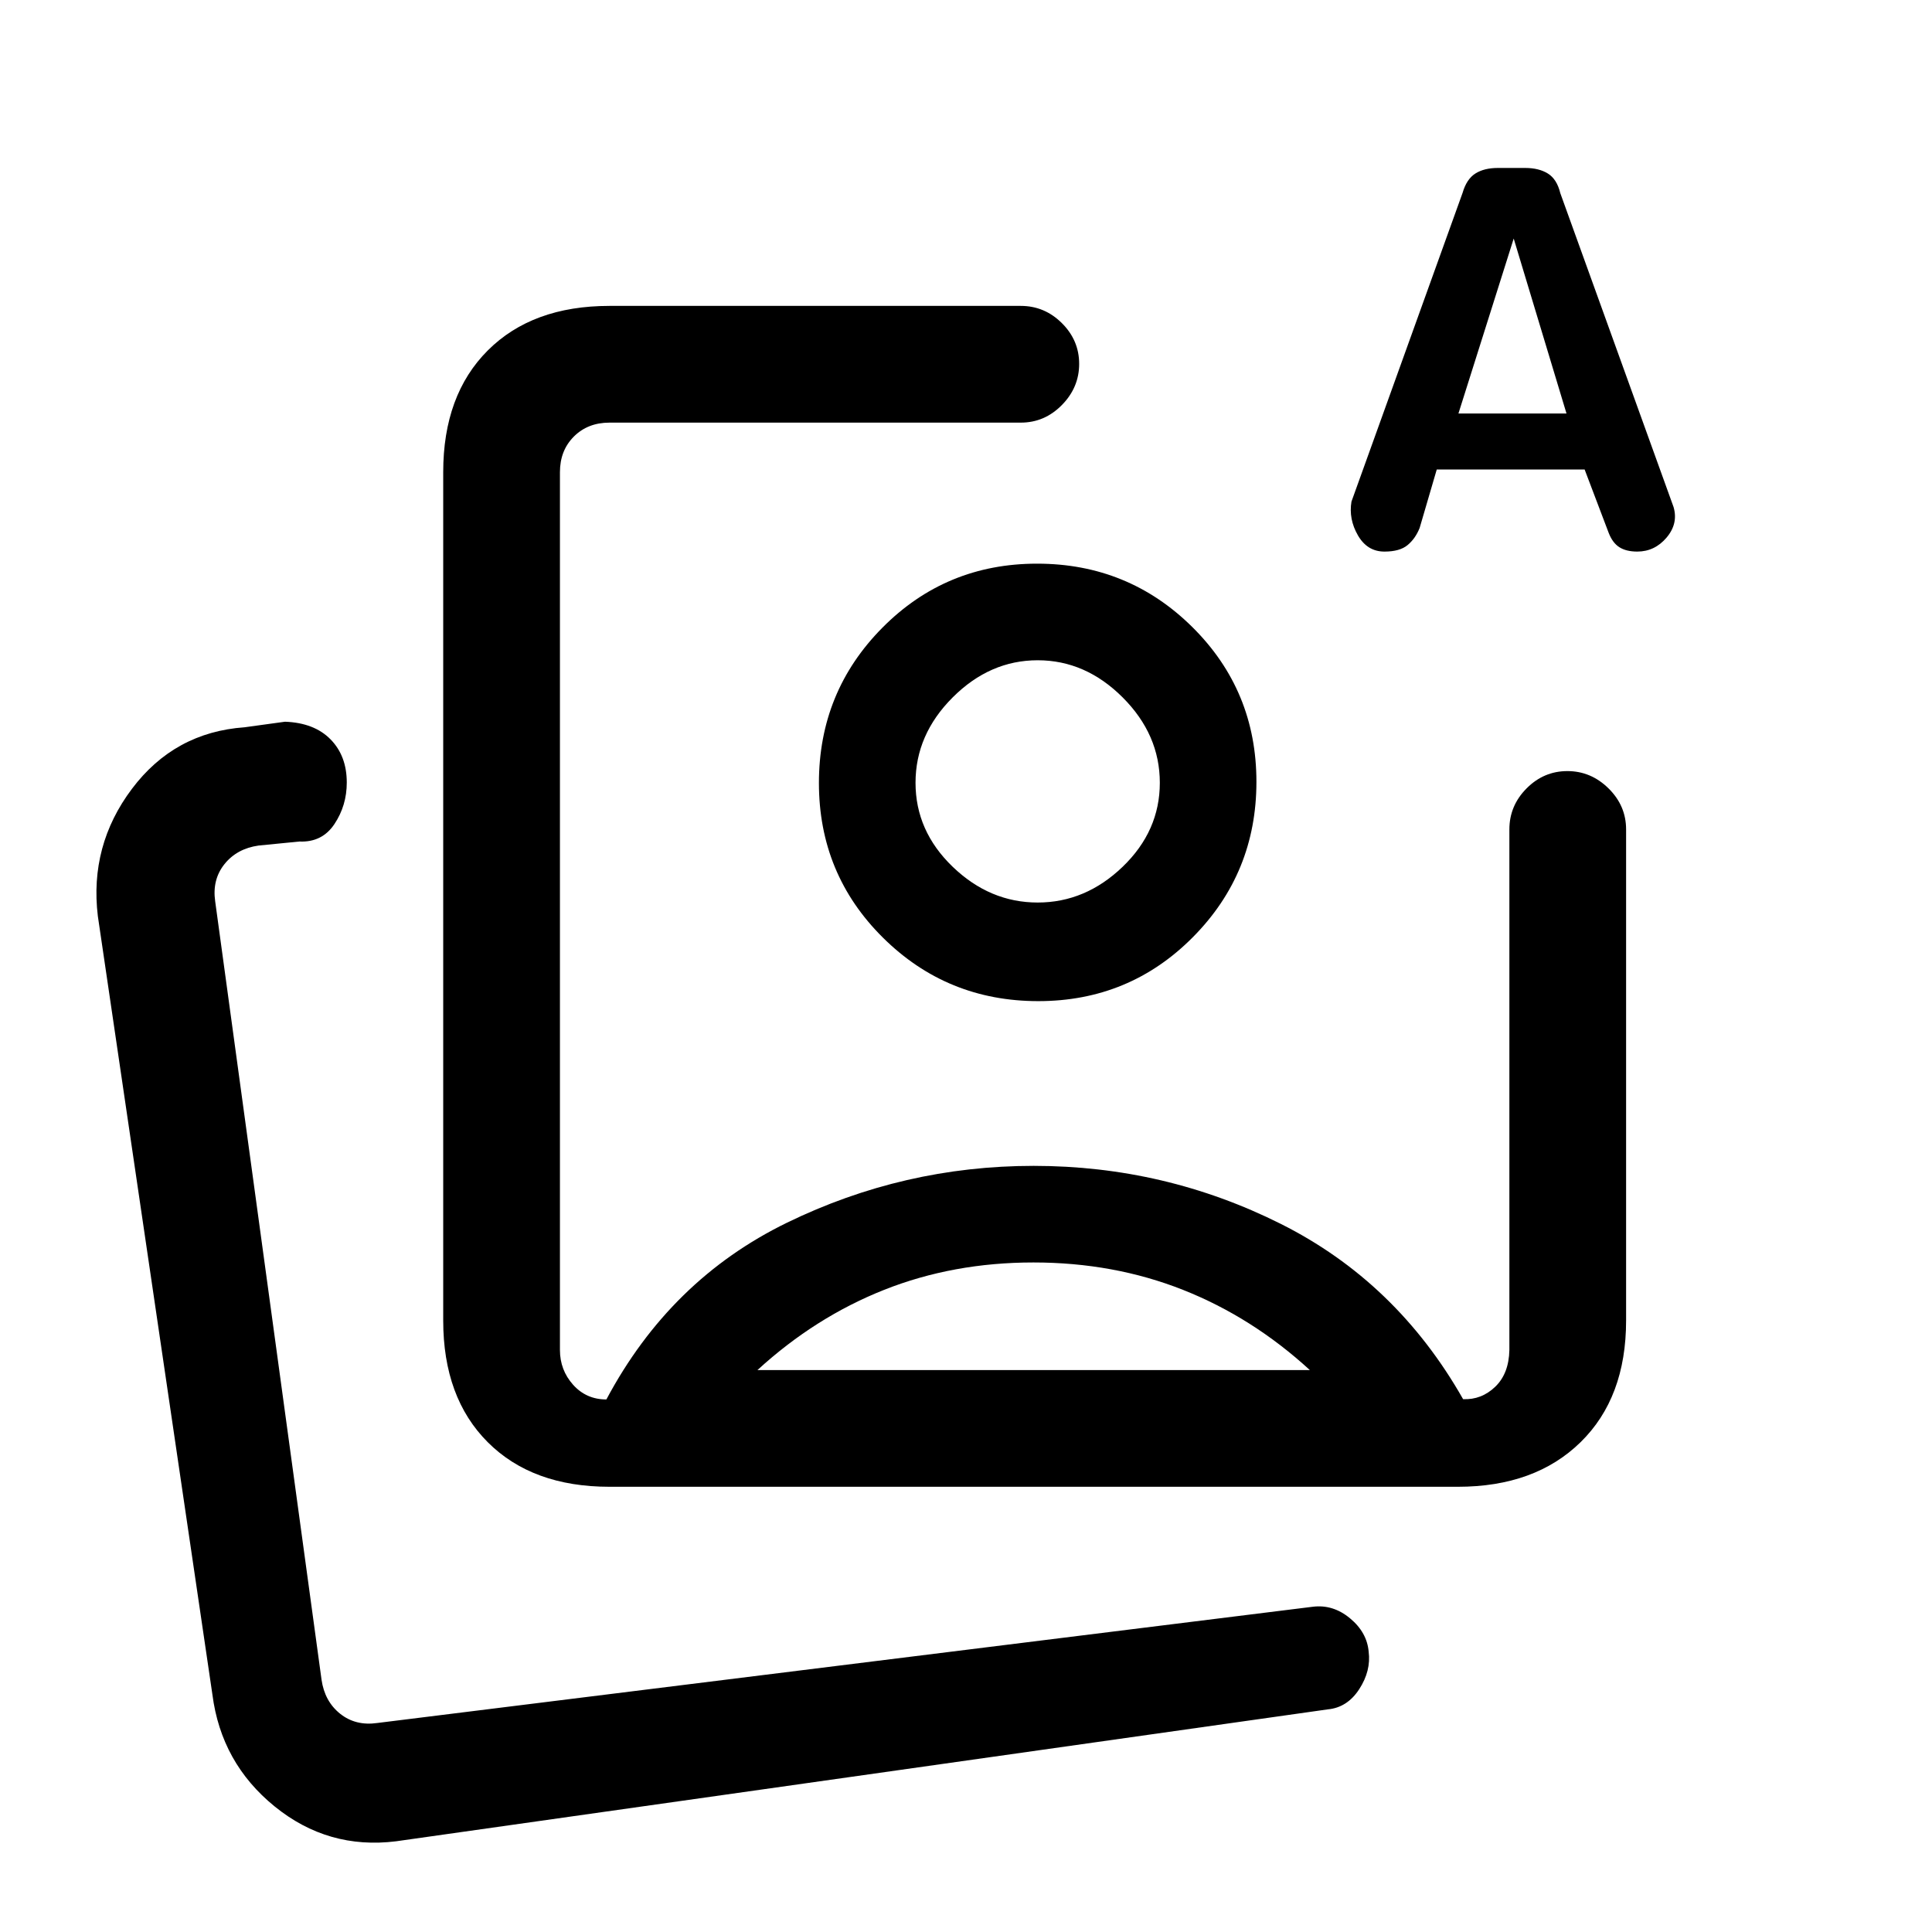 <svg xmlns="http://www.w3.org/2000/svg" height="20" viewBox="0 -960 960 960" width="20"><path d="M302.85-221.23q-38.34 0-60.48-22.14-22.14-22.14-22.14-60.48v-421.53q0-38.35 22.14-60.48Q264.51-808 302.85-808h204.38q11.8 0 20.4 8.55 8.6 8.54 8.6 20.27 0 11.72-8.6 20.45-8.6 8.73-20.4 8.73H302.85q-10.77 0-17.7 6.92-6.92 6.93-6.92 17.7v436.15q0 10 6.54 17.31 6.54 7.3 16.54 7.3 31.69-59.53 89.68-87.8 57.99-28.27 122.63-28.27 65.23 0 122.74 28.8 57.52 28.81 90.65 87.13 9.14.38 15.95-6.16 6.81-6.54 7.04-18.31v-258.62q0-11.8 8.55-20.4 8.54-8.6 20.27-8.6 11.72 0 20.45 8.6 8.73 8.6 8.73 20.4v244q0 38.34-22.64 60.48-22.63 22.14-60.98 22.14H302.85Zm210.77-350Zm200.29-155.46-8.5 29.03q-2.1 5.28-5.99 8.51-3.89 3.23-11.5 3.23-8.53 0-13.19-8.08-4.65-8.08-3.19-16.77l55.2-153.37q2-6.89 6.37-9.64 4.37-2.76 11.17-2.76h13.59q6.8 0 11.27 2.78 4.48 2.78 6.17 9.76l56.27 155.93q2.42 8.24-3.47 15.2-5.9 6.95-14.56 6.95-5.51 0-8.91-2.18-3.4-2.17-5.33-7.21l-11.91-31.38h-73.49Zm10.78-27.85h53.69l-26.23-86.92-27.46 86.92ZM513.51-332.69q-39.89 0-74.2 13.61-34.31 13.62-62.93 39.85h274.47q-28.62-26.23-63.03-39.85-34.41-13.61-74.31-13.61Zm1.82-347.23q45.34 0 77.16 31.53 31.82 31.54 31.82 76.88 0 45.33-31.54 77.15-31.54 31.82-76.87 31.82-45.34 0-77.16-31.54-31.82-31.53-31.82-76.87 0-45.33 31.54-77.15 31.54-31.82 76.87-31.82Zm.29 48q-23.77 0-42.24 18.46-18.46 18.46-18.46 42.42 0 23.95 18.46 41.73 18.47 17.77 42.24 17.77 23.76 0 42.23-17.77 18.46-17.78 18.46-41.73 0-23.96-18.46-42.42-18.47-18.46-42.23-18.46ZM196.85-45.08Q163-40.85 136.46-62.4q-26.54-21.56-30.92-55.6L48.62-504.77q-4.24-35.1 16.92-63.24 21.15-28.14 56-30.61l20.08-2.76q14.53.53 22.61 8.75 8.08 8.21 8.08 21.47 0 11.41-6.12 20.61-6.11 9.2-17.42 8.7l-20.31 2q-10.77 1.54-16.92 9.23-6.16 7.7-4.62 18.47l52.85 386.77q1.54 10.76 9.23 16.92 7.69 6.15 18.46 4.61l464.92-57.77q10.03-1.23 18.45 5.76 8.41 6.98 9.25 16.55 1.23 9.54-4.7 18.67-5.93 9.12-15.61 10.02L196.85-45.08Zm-44-55.69Z"/></svg>